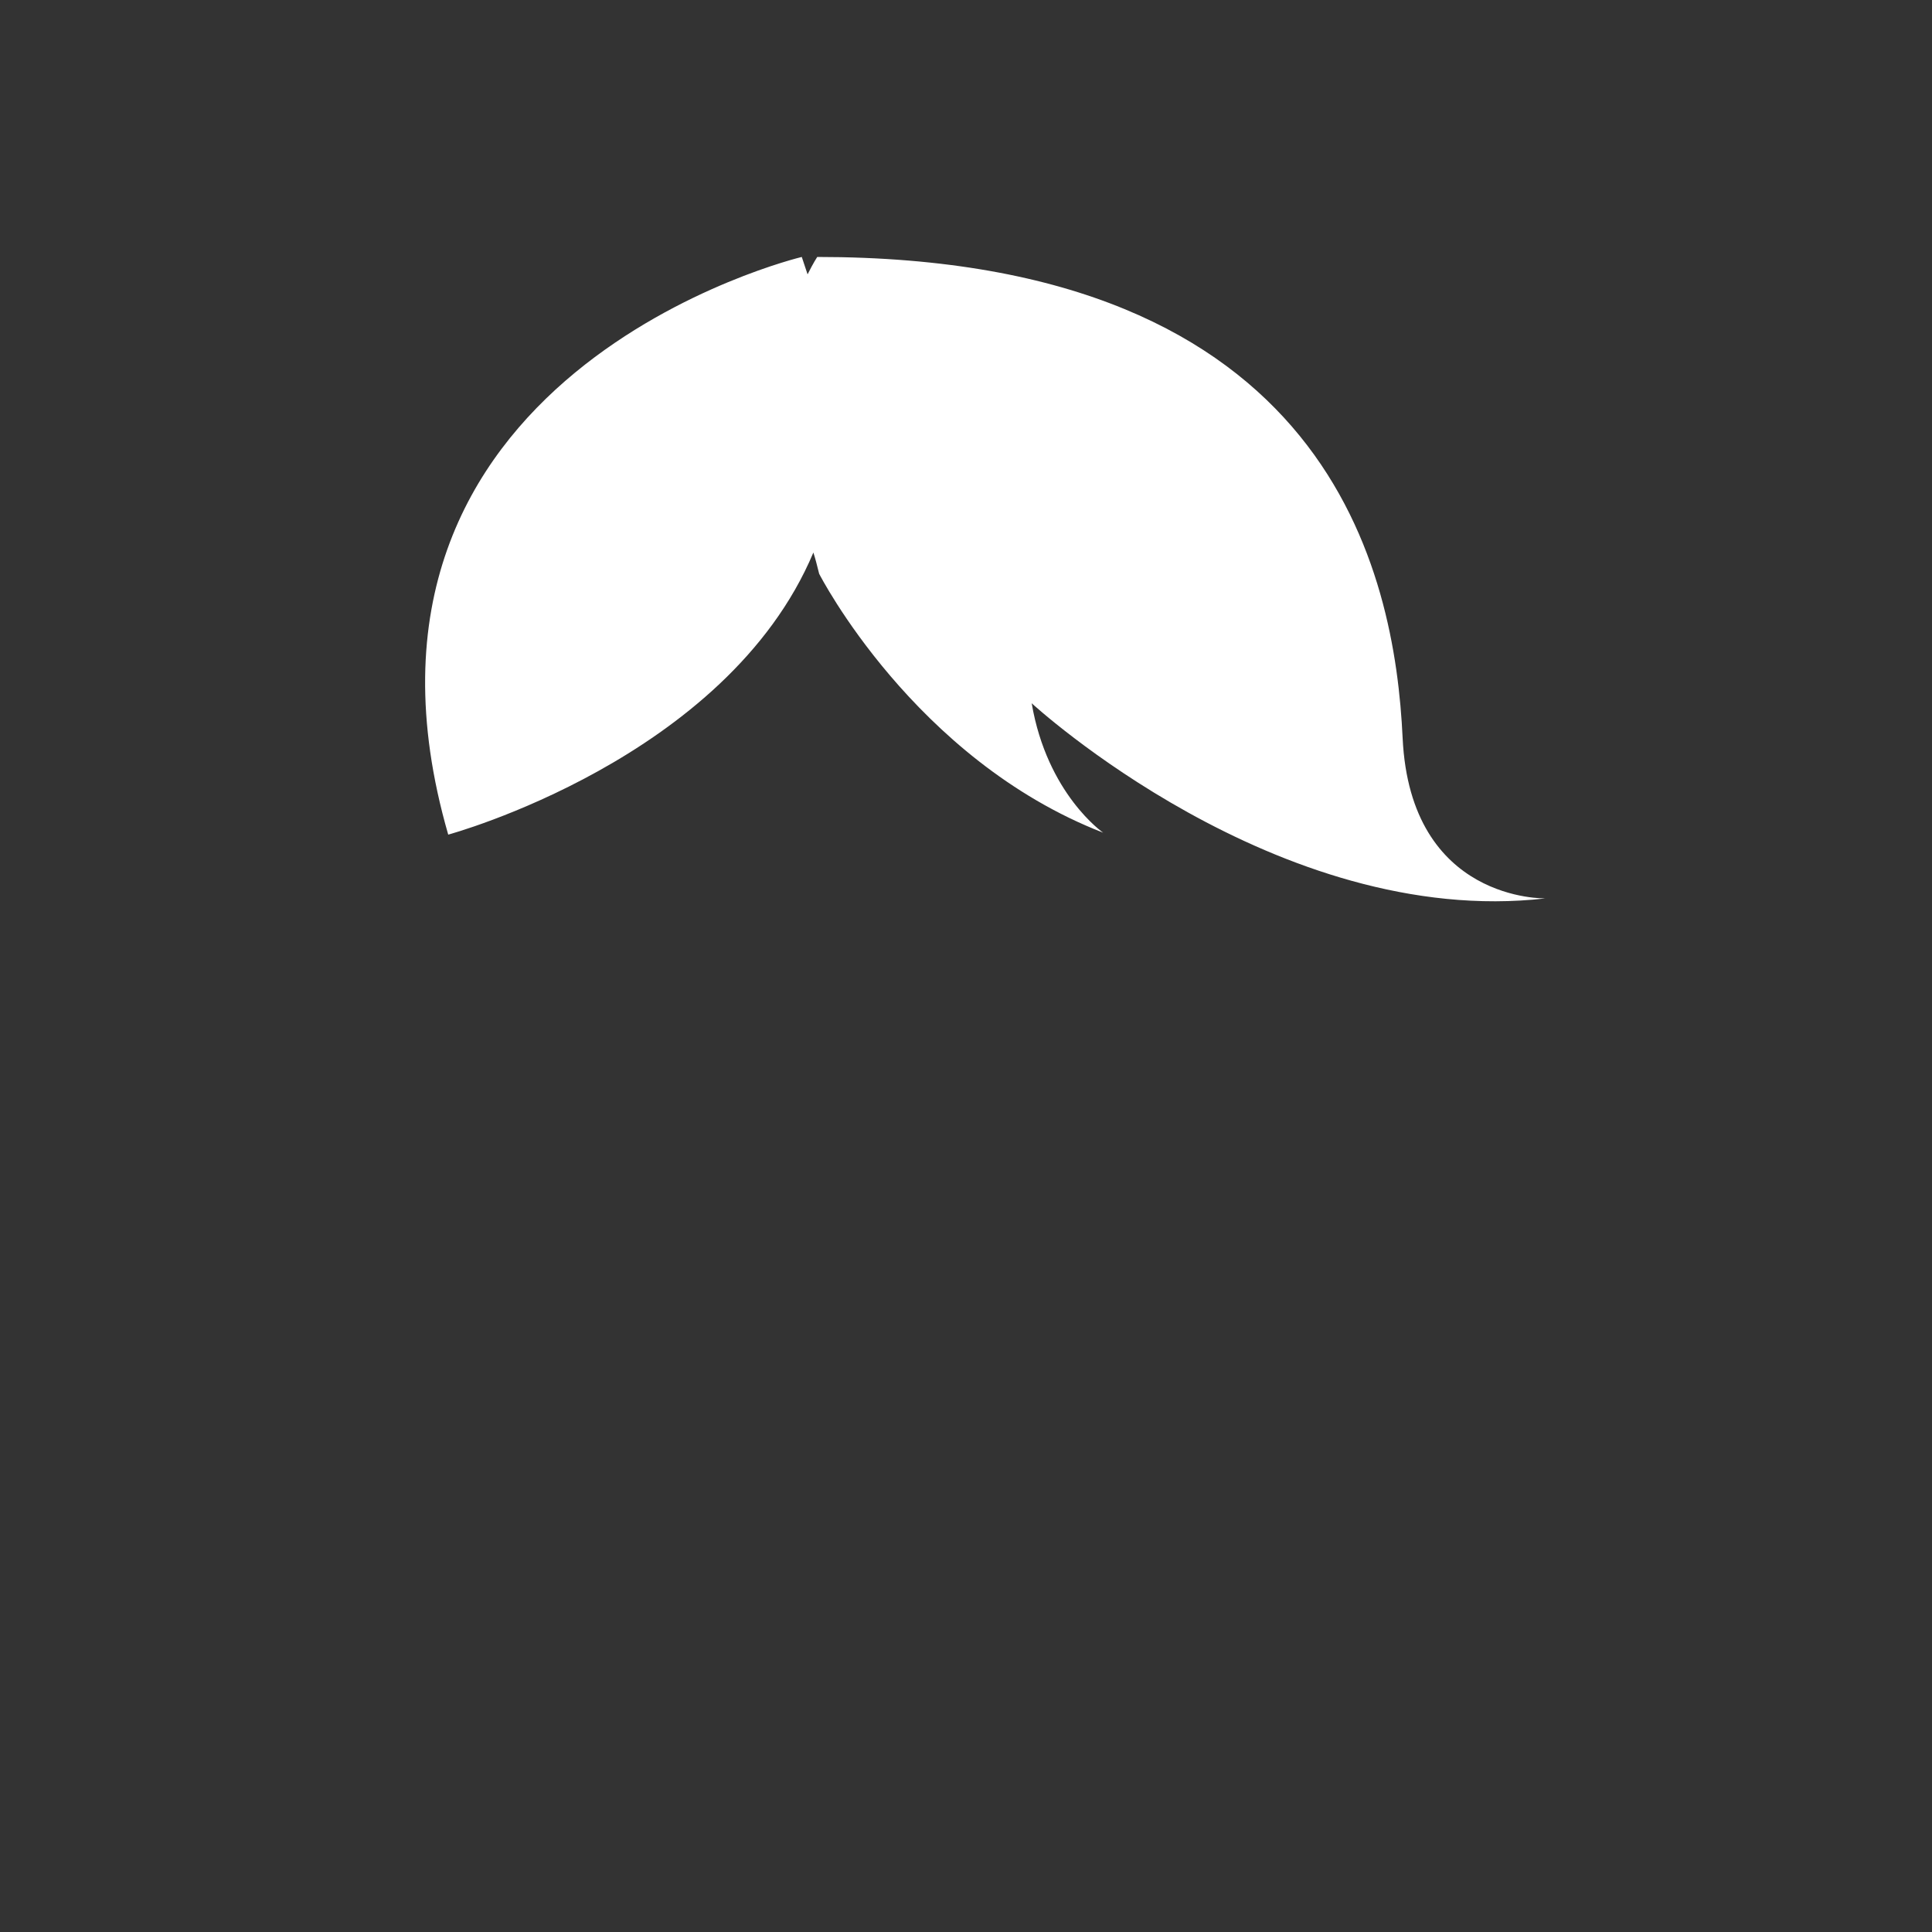 <?xml version="1.0" encoding="utf-8"?>
<!-- Generator: Adobe Illustrator 21.0.0, SVG Export Plug-In . SVG Version: 6.00 Build 0)  -->
<svg version="1.1" id="Layer_1" xmlns="http://www.w3.org/2000/svg" xmlns:xlink="http://www.w3.org/1999/xlink" x="0px" y="0px"
	 viewBox="0 0 100 100" style="enable-background:new 0 0 100 100;" xml:space="preserve">
<rect x="0" y="0" width="100" height="100" fill="#333333" stroke="none"/>
<style type="text/css">
	.st0{fill:#FFFFFF;}
</style>
<path class="st0" d="M41.5,13.3c0.1,0.3,0.2,0.6,0.3,0.9c0.3-0.6,0.5-0.9,0.5-0.9c26.6,0,29.9,16.4,30.3,24.9
	c0.4,8.5,7.4,8.3,7.4,8.3c-13.9,1.6-26.6-10.1-26.6-10.1c0.8,4.7,3.7,6.7,3.7,6.7c-9.8-3.8-14.7-13.4-14.7-13.4
	c-0.1-0.4-0.2-0.8-0.3-1.1c-4.5,10.7-18.9,14.6-18.9,14.6C16.3,19.3,41.5,13.3,41.5,13.3z"/>
</svg>
